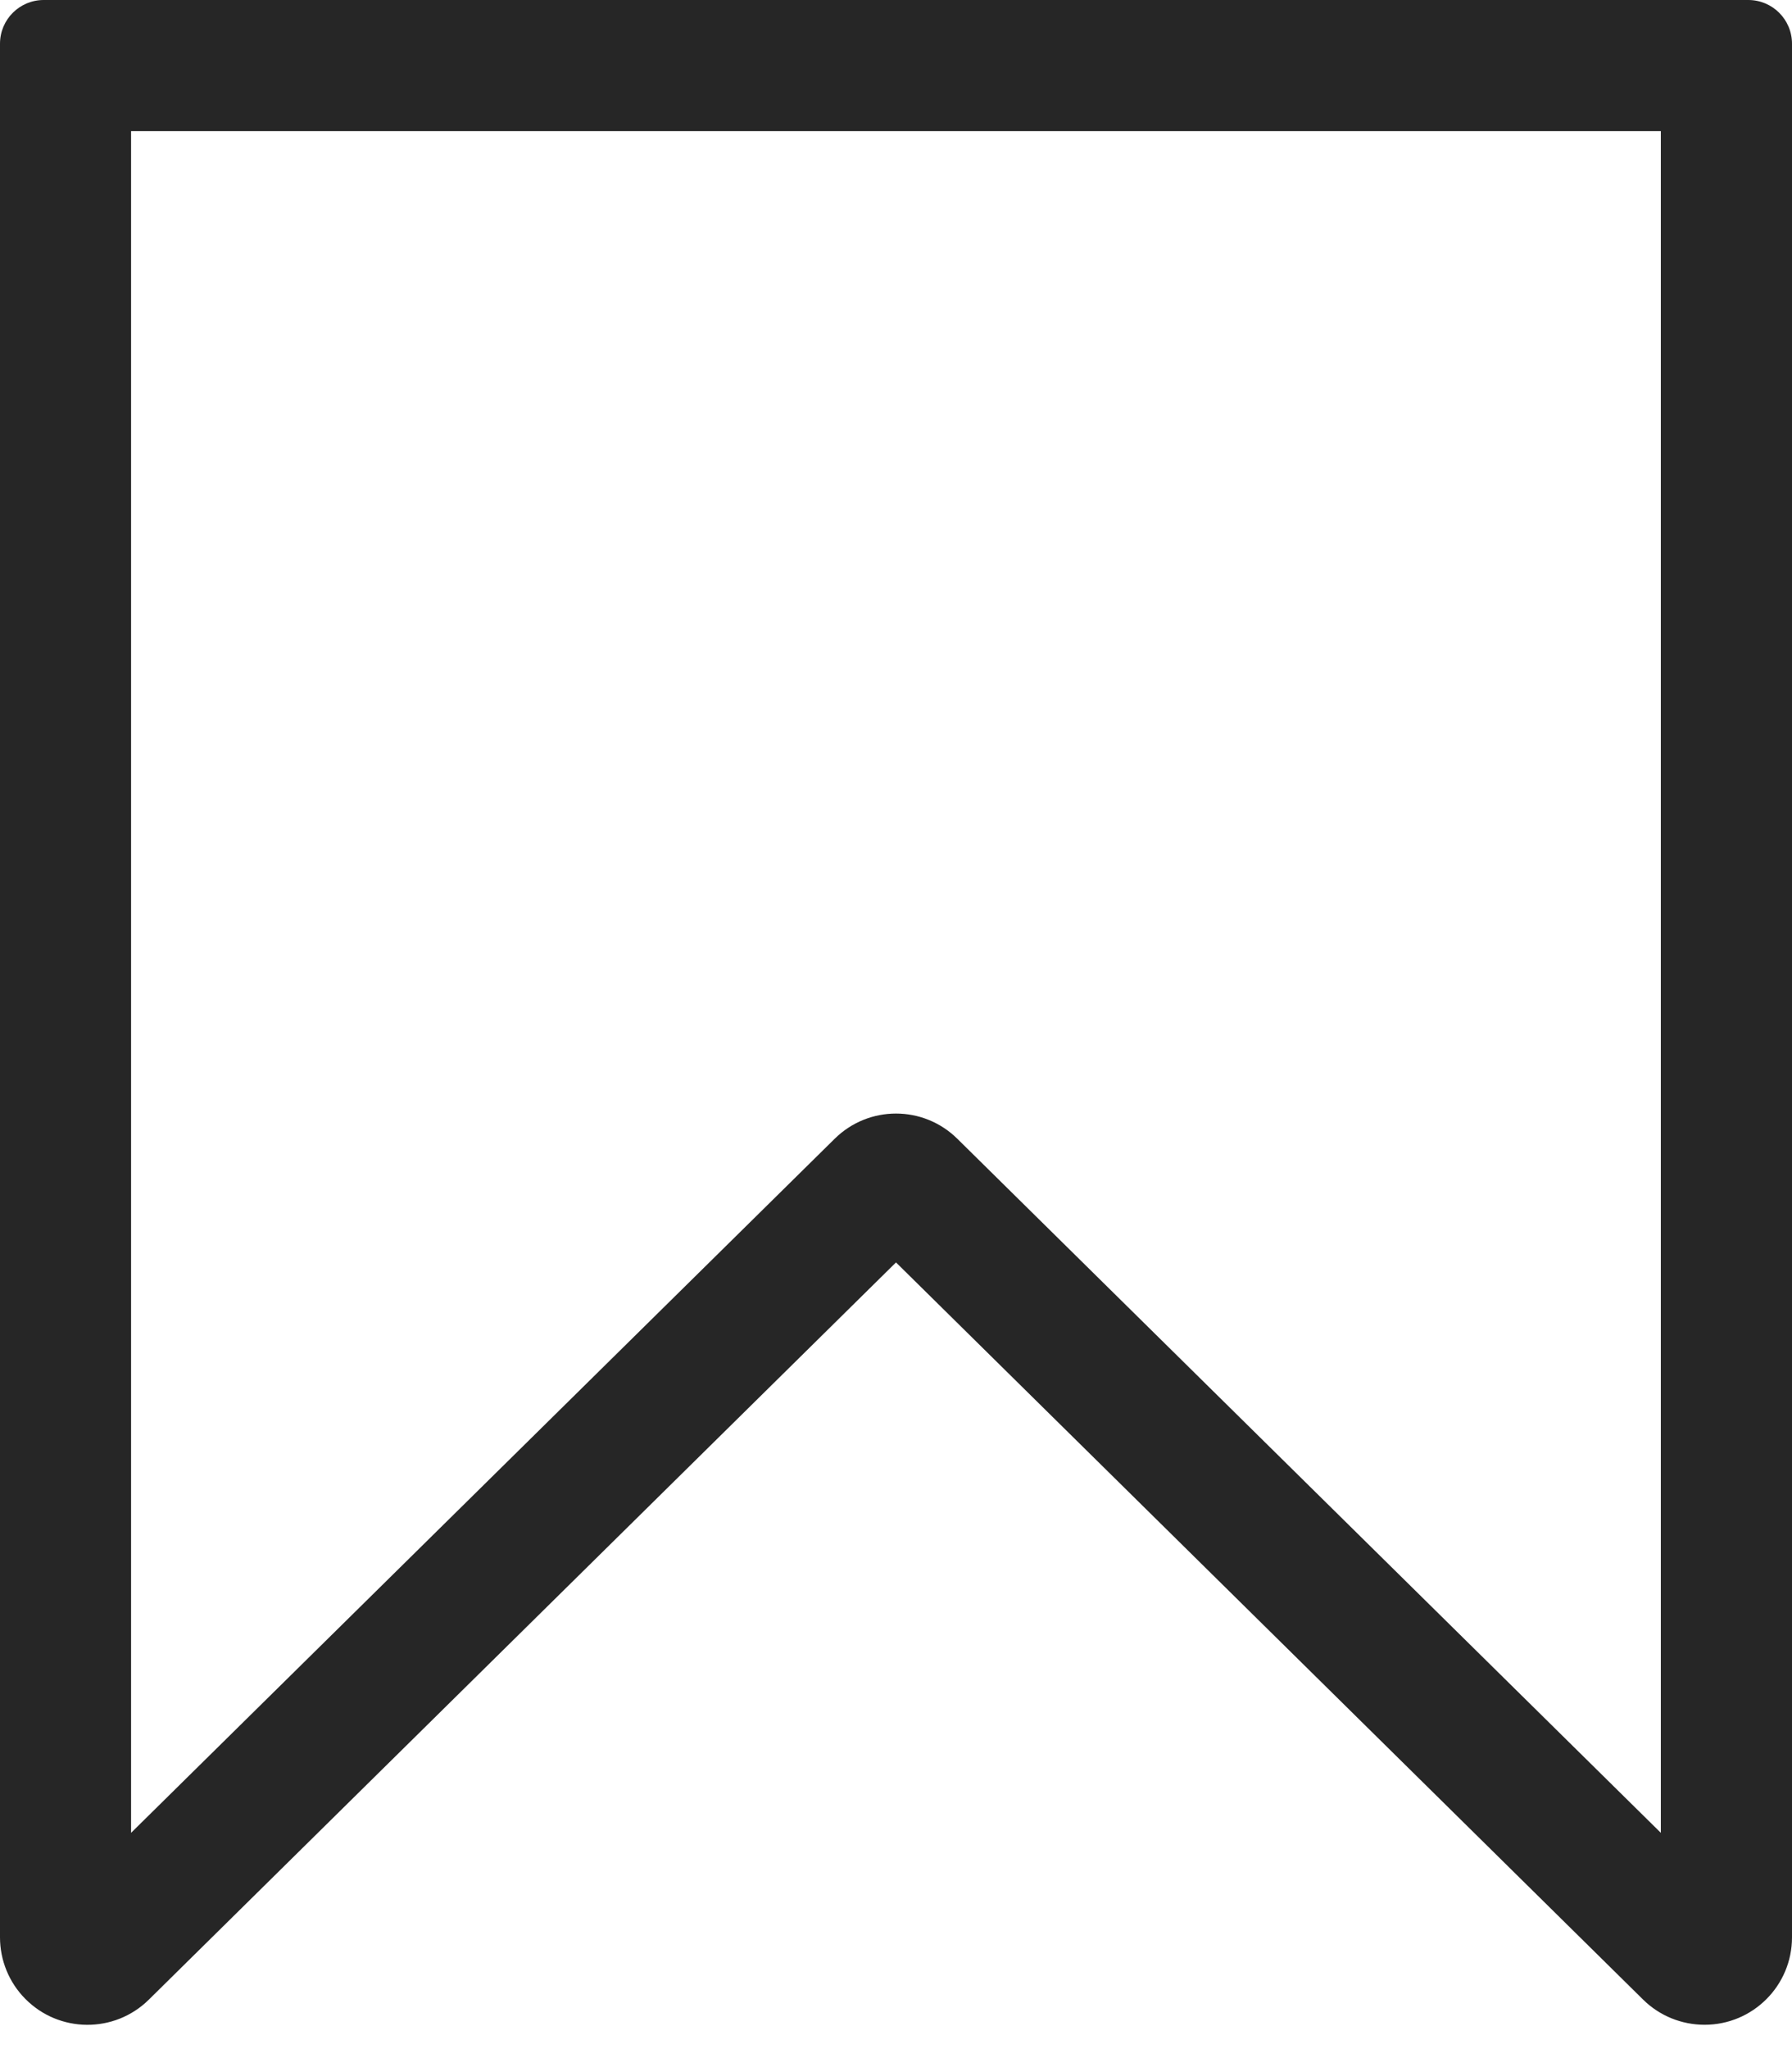 <svg width="21" height="24" viewBox="0 0 21 24" fill="none" xmlns="http://www.w3.org/2000/svg">
<path fill-rule="evenodd" clip-rule="evenodd" d="M0 0.512V22.691C0 22.96 0.106 23.219 0.295 23.41C0.692 23.813 1.341 23.818 1.744 23.421L10.5 14.786L19.256 23.421C19.448 23.61 19.706 23.715 19.976 23.715C20.541 23.715 21 23.257 21 22.691V0.512C21 0.229 20.771 0 20.488 0H0.512C0.229 0 0 0.229 0 0.512ZM1.536 21.467V1.536H19.463V21.467L11.219 13.338C10.82 12.944 10.18 12.944 9.781 13.338L1.536 21.467Z" fill="#262626"/>
</svg>
